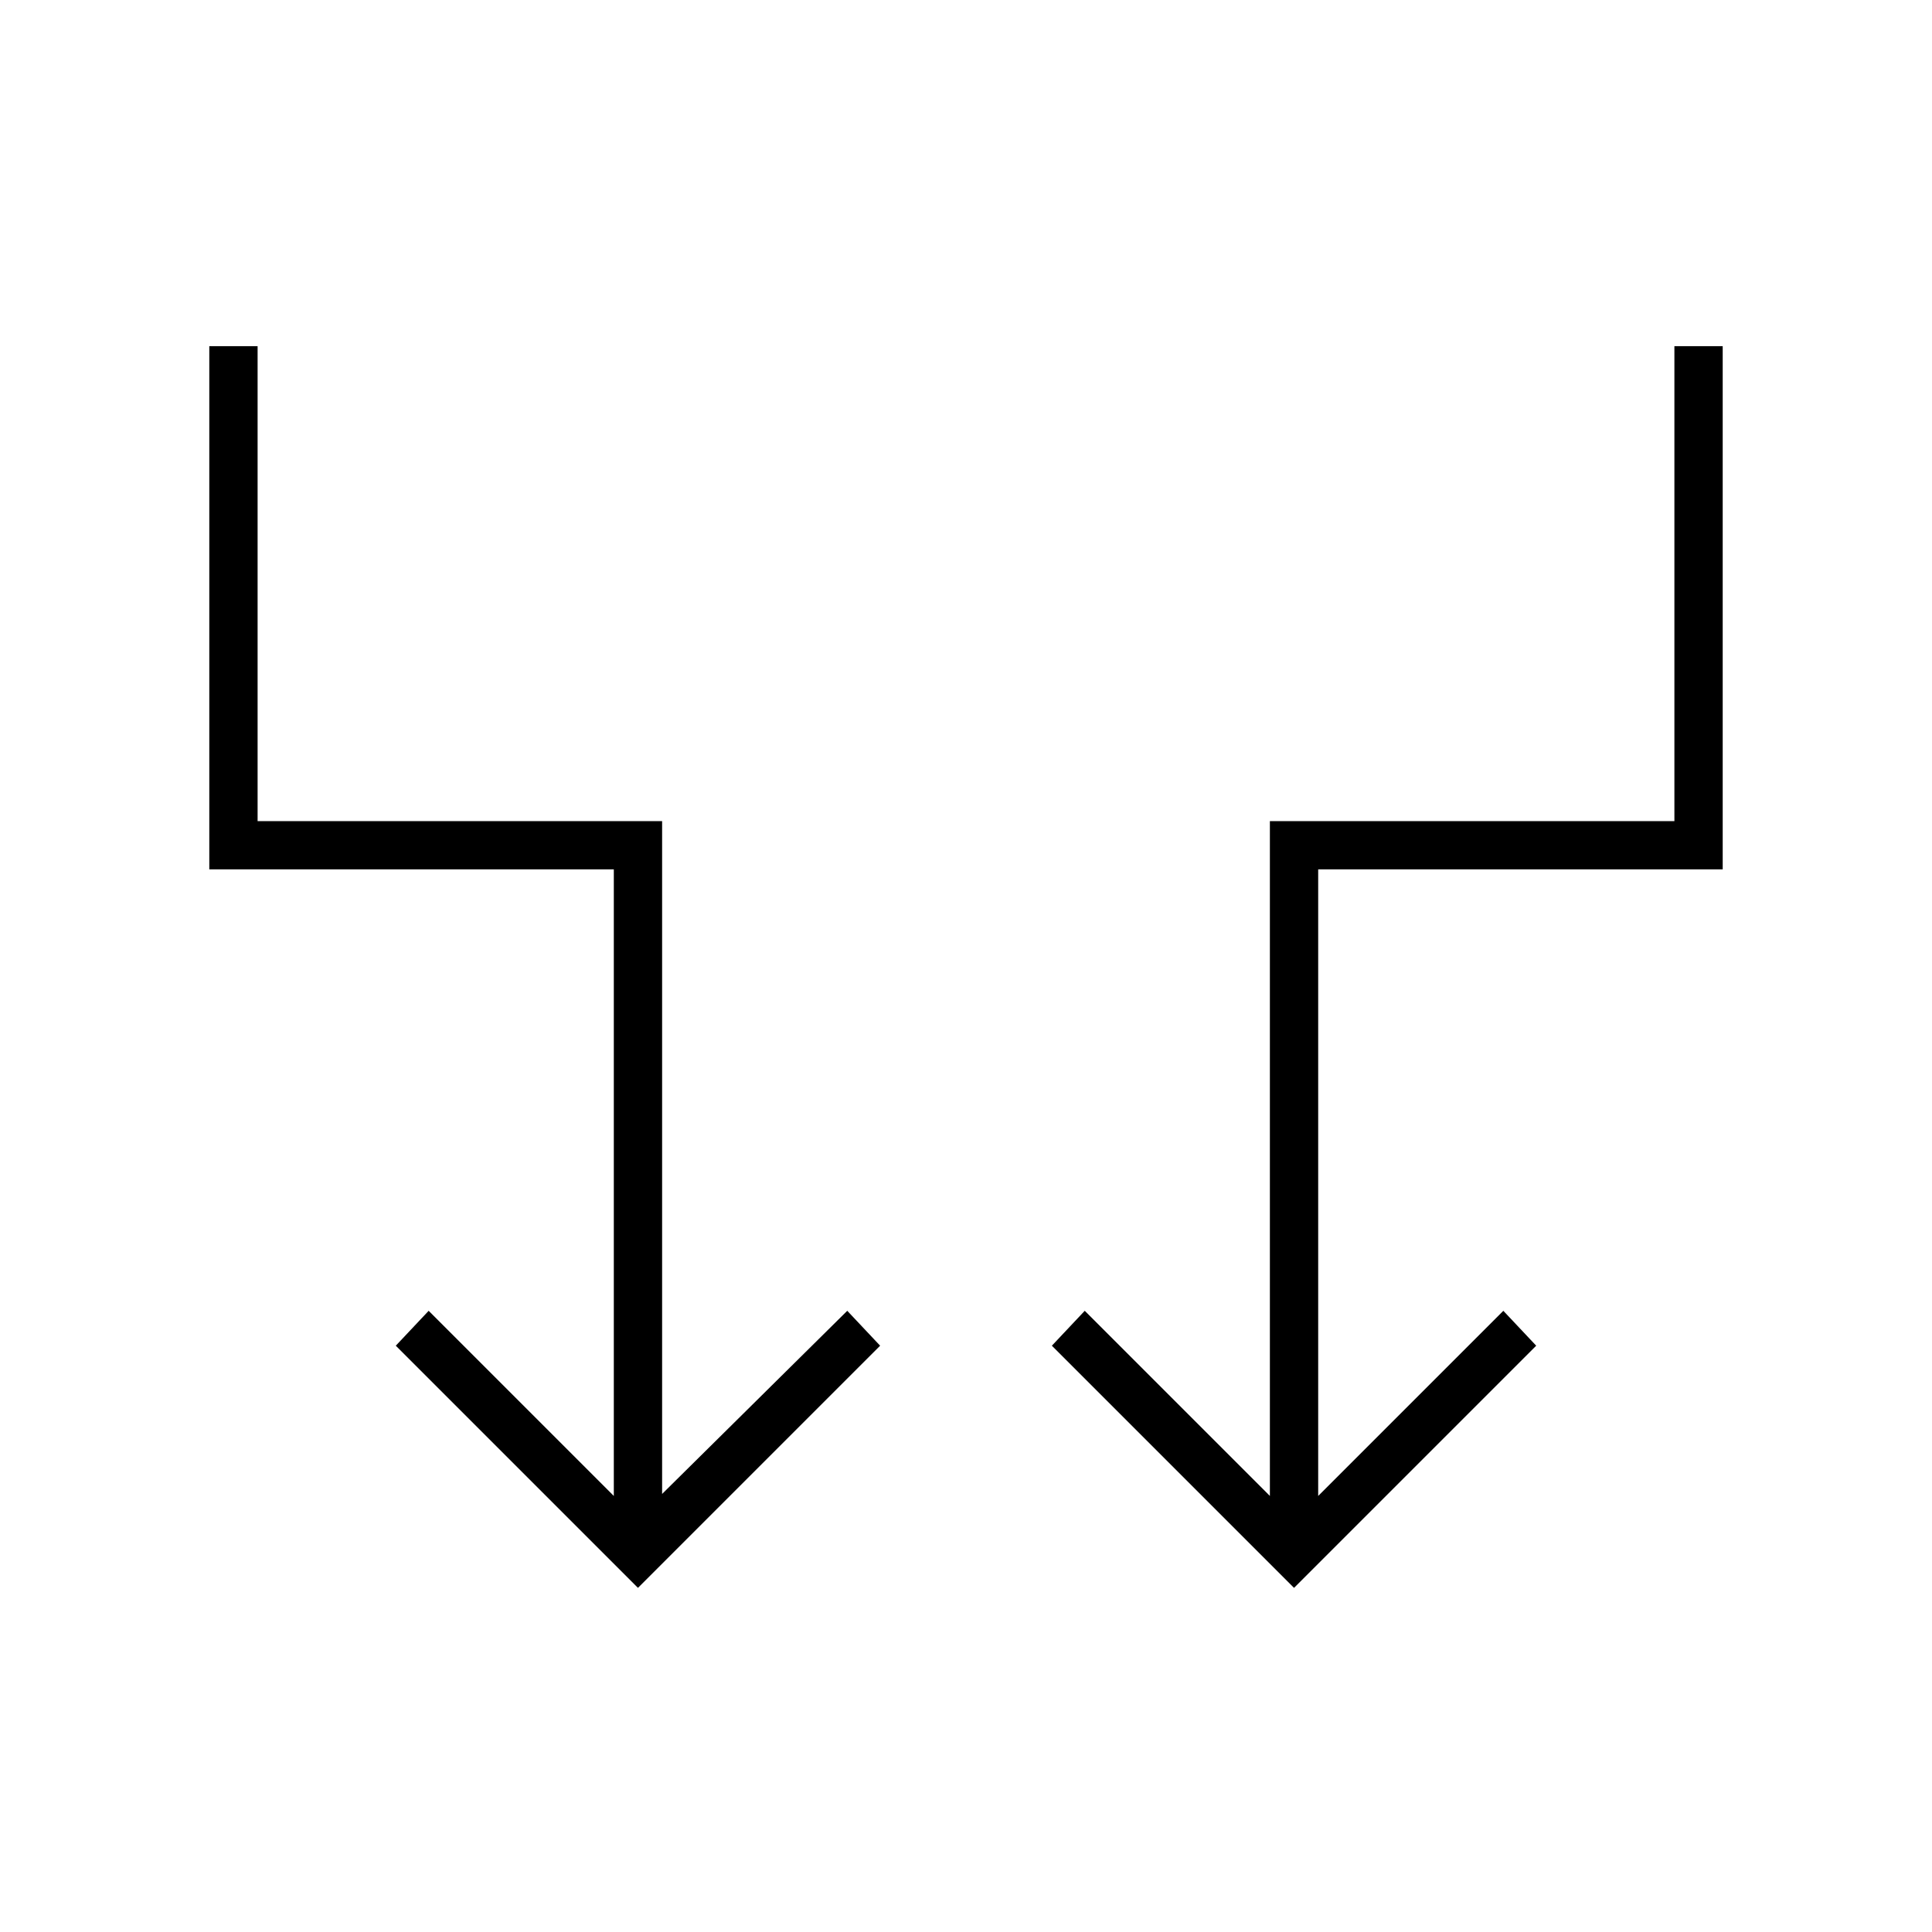 <svg xmlns="http://www.w3.org/2000/svg" height="40" viewBox="0 -960 960 960" width="40"><path d="M317-171 196.67-291.33 213-308.67l92 92V-528H104v-260h24v236h201v334.33l92-91 16.33 17.34L317-171Zm326 0L522.67-291.33 539-308.67l92 92V-552h201v-236h24v260H655v311.33l92-92 16.33 17.34L643-171Z"/></svg>